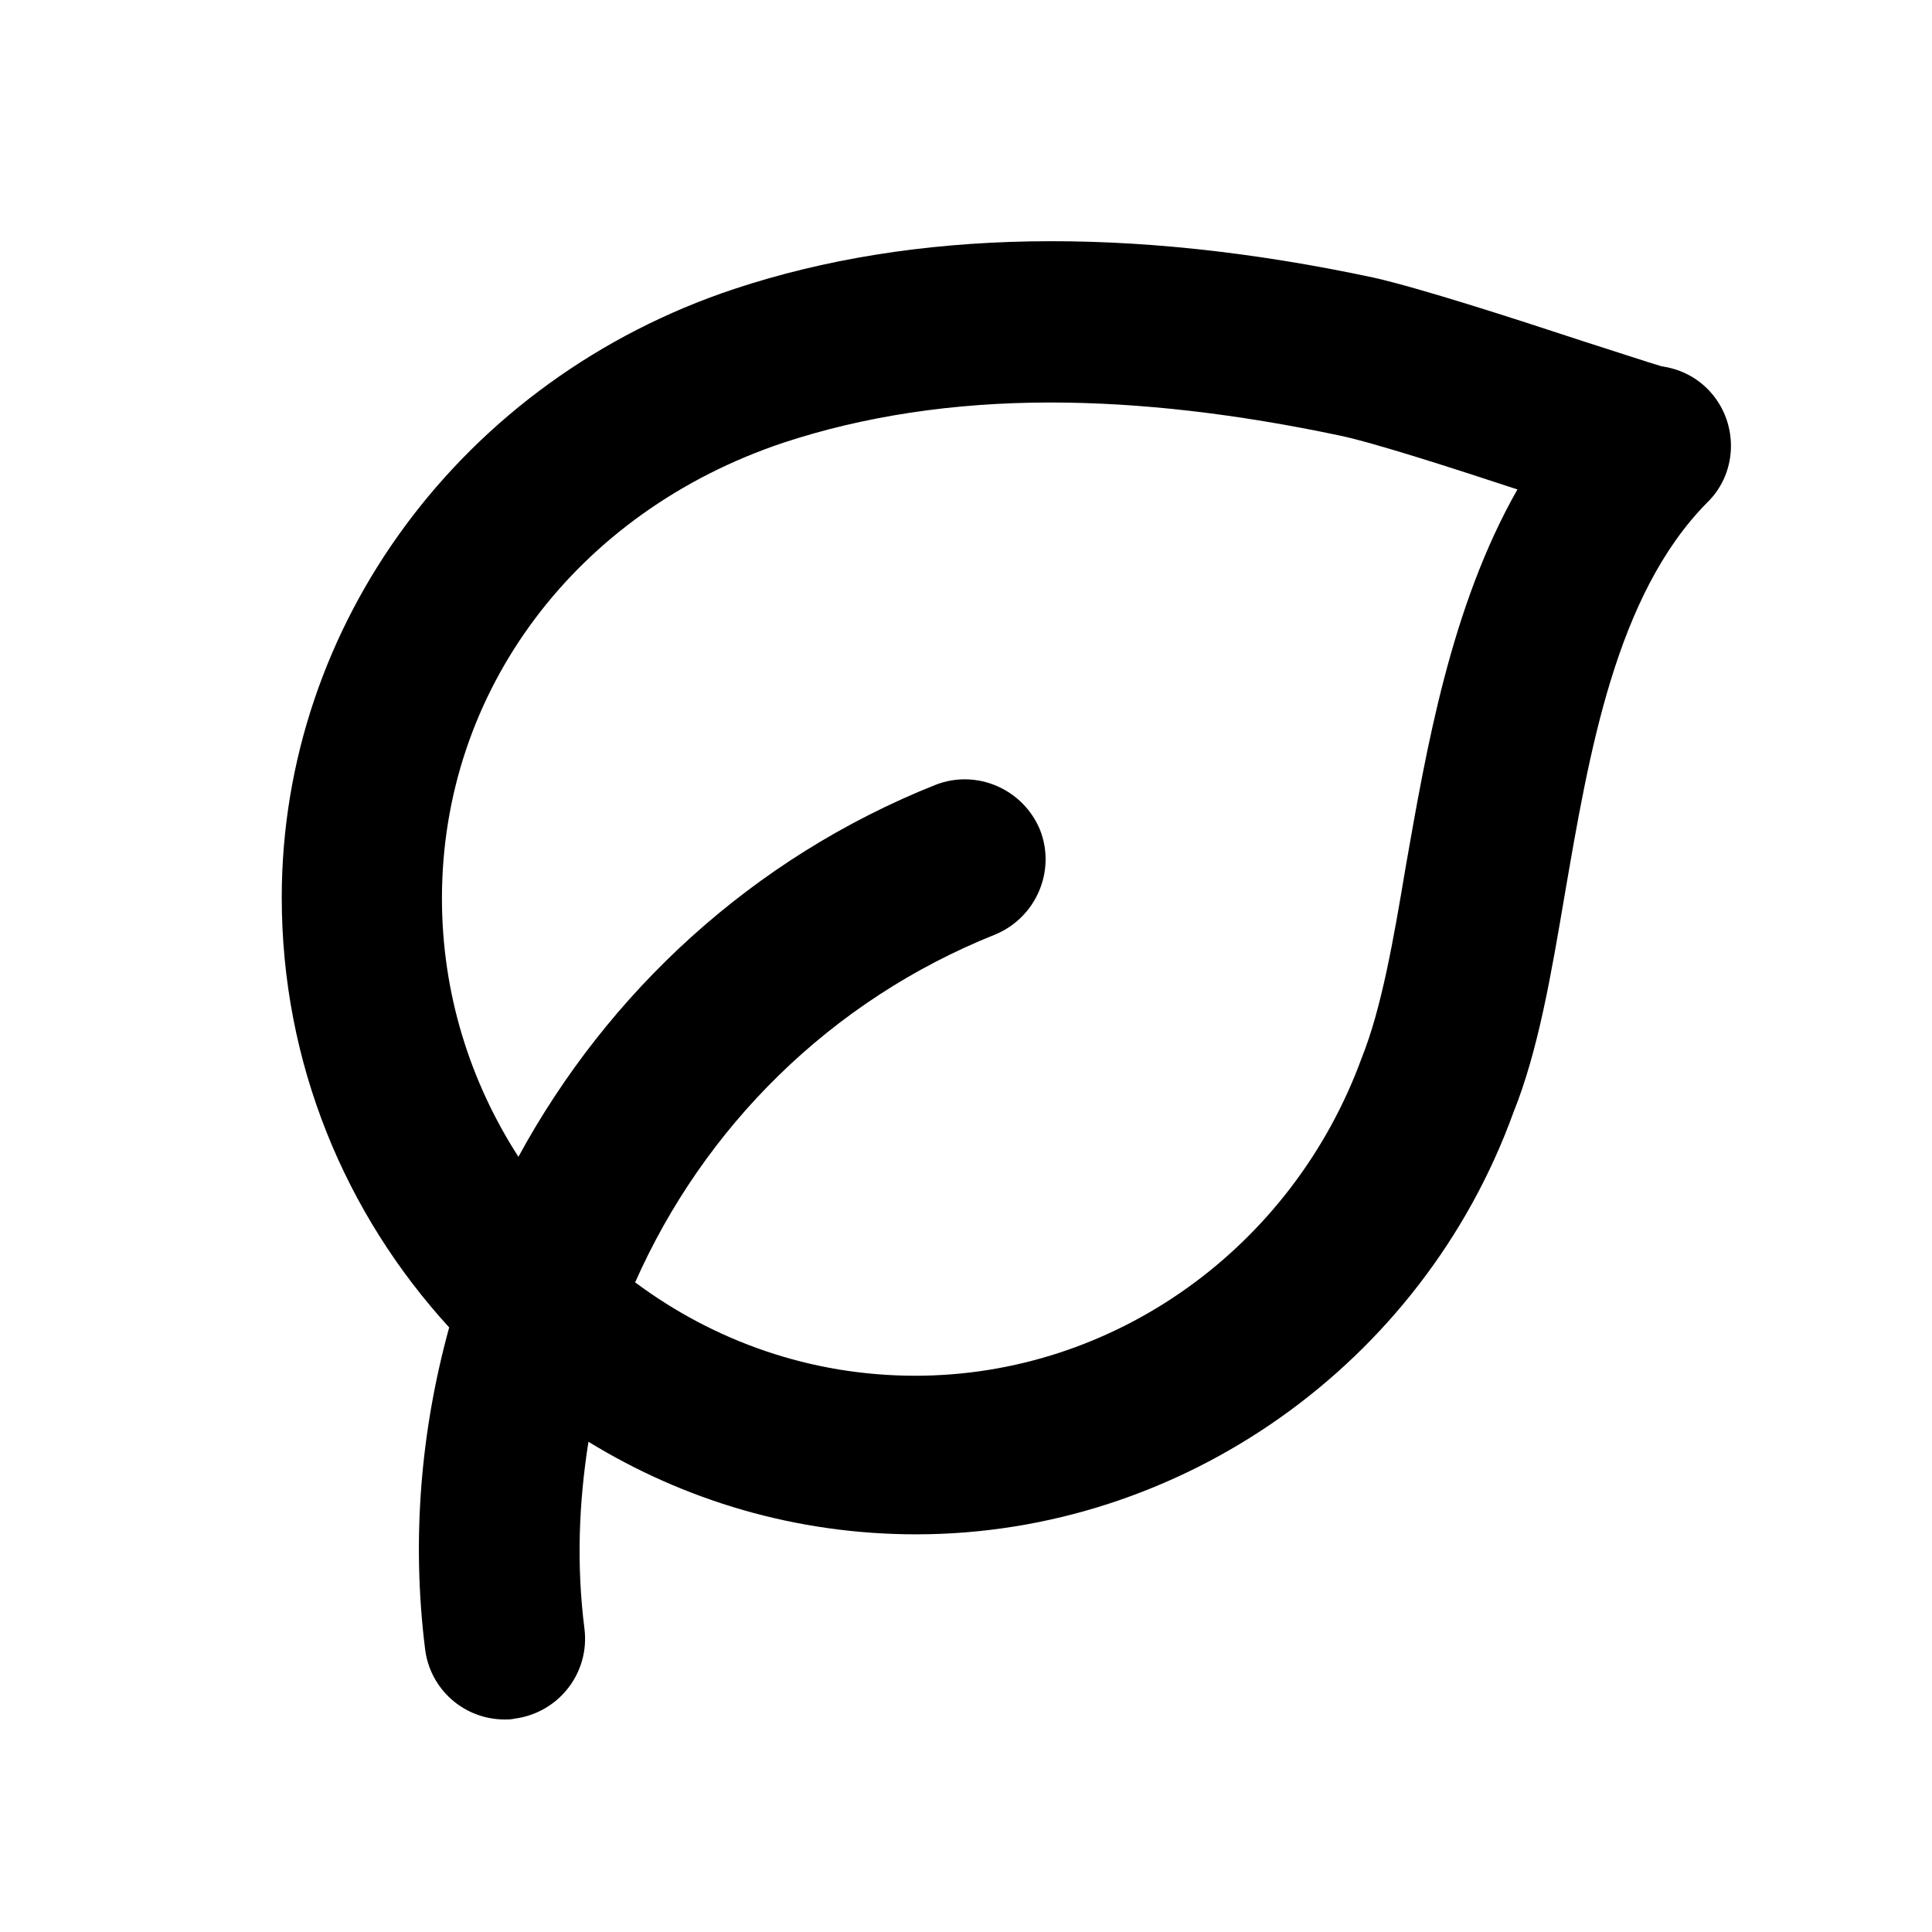 <svg width="24" height="24" viewBox="0 0 24 24" xmlns="http://www.w3.org/2000/svg">
<path d="M21.21 4.83C21.05 4.67 20.85 4.58 20.64 4.55C20.47 4.5 20.11 4.38 19.67 4.24C18.76 3.94 17.64 3.58 17.07 3.45C14.03 2.8 11.35 2.85 9.12 3.59C5.75 4.71 3.5 7.75 3.5 11.15C3.5 13.21 4.29 15.08 5.58 16.49C5.23 17.76 5.11 19.11 5.28 20.48C5.34 20.99 5.77 21.36 6.27 21.36C6.31 21.36 6.35 21.36 6.39 21.35C6.94 21.28 7.33 20.78 7.26 20.23C7.16 19.44 7.19 18.67 7.31 17.91C8.5 18.64 9.89 19.06 11.38 19.06C14.68 19.06 17.67 16.94 18.8 13.82C19.11 13.05 19.27 12.1 19.44 11.1C19.74 9.36 20.07 7.39 21.21 6.24C21.6 5.86 21.6 5.22 21.21 4.83ZM17.46 10.78C17.31 11.68 17.16 12.53 16.92 13.13C16.06 15.5 13.84 17.09 11.37 17.09C10.07 17.09 8.87 16.66 7.89 15.93C8.74 14.01 10.31 12.43 12.36 11.61C12.87 11.4 13.12 10.82 12.92 10.31C12.71 9.8 12.13 9.55 11.62 9.75C9.34 10.66 7.55 12.33 6.44 14.37C5.84 13.44 5.49 12.34 5.49 11.16C5.49 8.58 7.16 6.36 9.73 5.5C10.73 5.17 11.84 5 13.05 5C14.16 5 15.36 5.14 16.64 5.41C17.07 5.5 18.06 5.82 18.85 6.08C18.02 7.54 17.72 9.3 17.46 10.78Z"/>
</svg>
